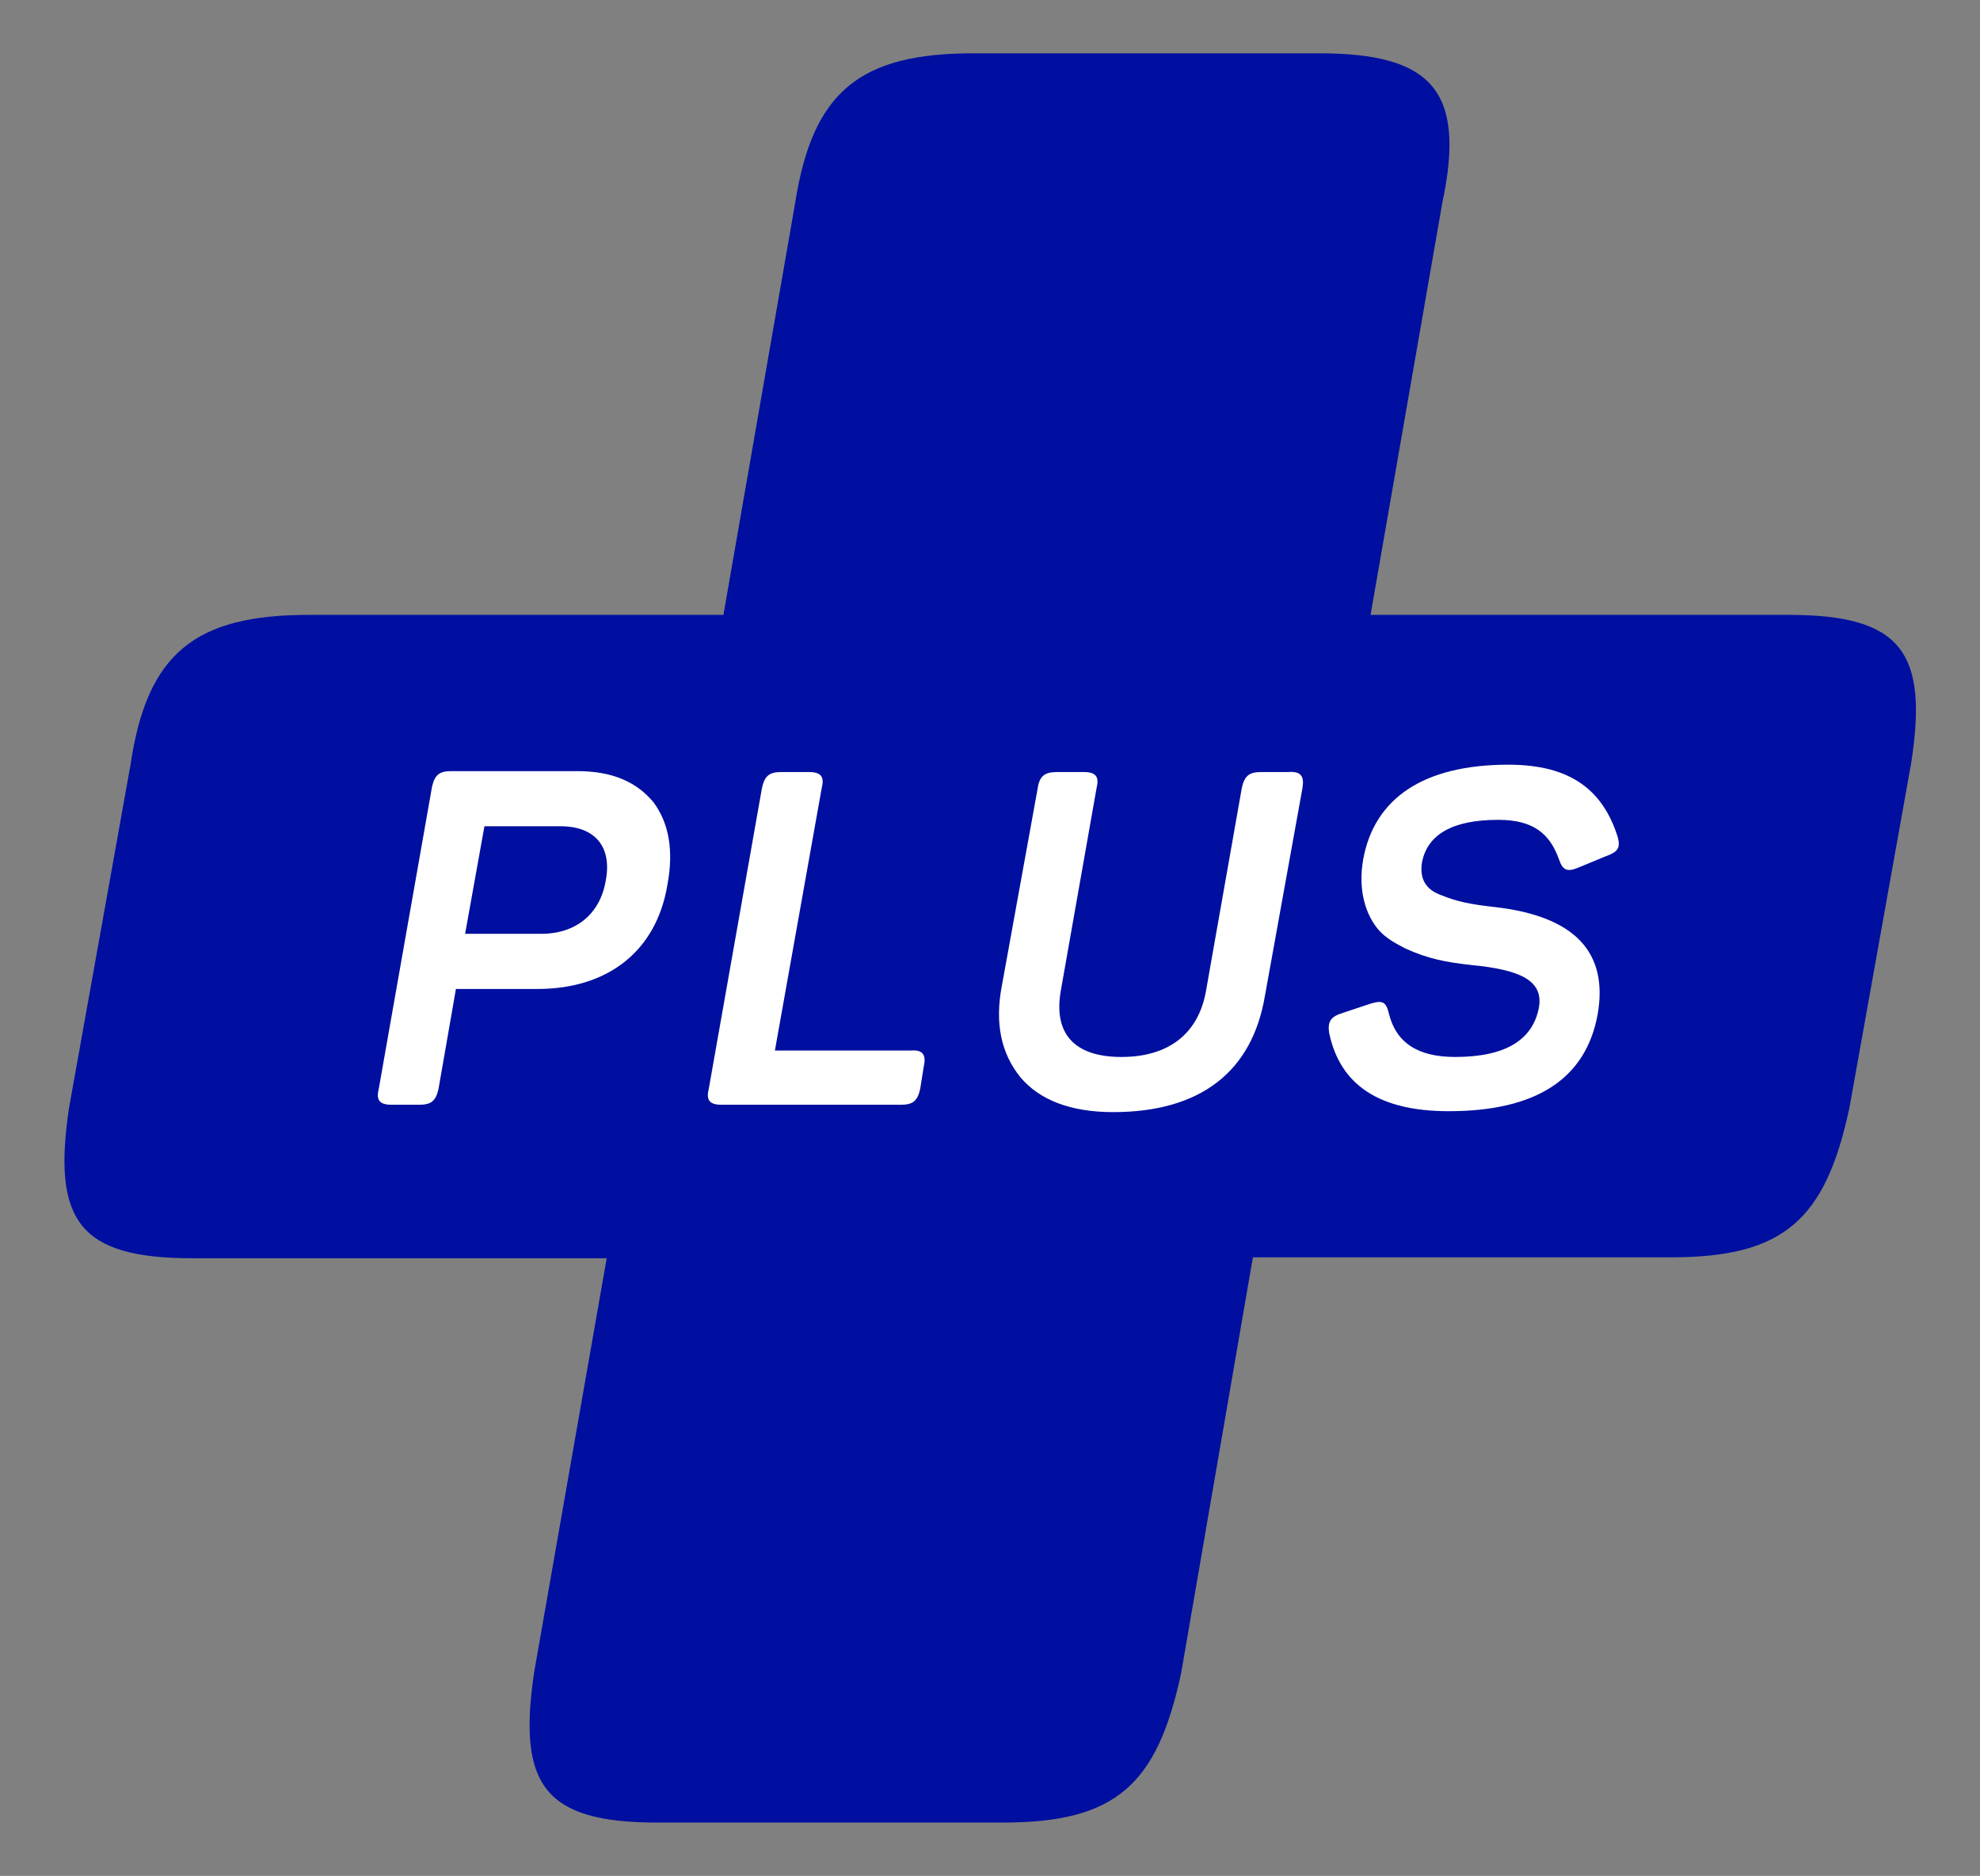 <?xml version="1.0" encoding="utf-8"?>
<!-- Generator: Adobe Illustrator 24.2.1, SVG Export Plug-In . SVG Version: 6.00 Build 0)  -->
<svg version="1.1" id="Capa_1" xmlns="http://www.w3.org/2000/svg" xmlns:xlink="http://www.w3.org/1999/xlink" x="0px" y="0px"
	 viewBox="0 0 215.4 204.1" style="enable-background:new 0 0 215.4 204.1;" xml:space="preserve">
<rect x="0" y="0" width="215.4" height="204.1" fill="#808080" stroke="none"/>
<style type="text/css">
	.st0{fill:#FFFFFF;}
	.st1{fill:#000F9F;}
</style>
<g>
	<rect x="29.1" y="75.6" class="st0" width="158.6" height="51.5"/>
	<path class="st1" d="M194.6,66.9h-45.5l7.8-44.8c2.6-12.2-1.1-16.3-13.4-16.3h-37.6c-12.3,0-17.5,4.1-19.4,16.3l-7.8,44.8H33.6
		C21.3,66.9,16,71,14.2,83.2l-6.7,37.4c-1.8,12.2,1.1,16.3,13.4,16.3h45.1L58.1,182c-1.8,12.2,1.1,16.3,13.4,16.3h37.6
		c12.3,0,16.8-4.1,19.4-16.3l7.8-45.2h45.5c12.3,0,16.8-4.1,19.4-16.3l6.7-37.4C209.8,71,206.9,66.9,194.6,66.9z M72.6,96.3
		c-1.2,7.2-6.5,11.3-14.1,11.3h-8.9l-1.9,10.9c-0.3,1.3-0.8,1.7-2.1,1.7h-3c-1.3,0-1.7-0.5-1.4-1.7L47,85.6c0.3-1.3,0.8-1.7,2.1-1.7
		h13.7c3.7,0,6.4,1.1,8.3,3.4C72.8,89.6,73.3,92.6,72.6,96.3L72.6,96.3z M100.5,116l-0.4,2.5c-0.3,1.3-0.8,1.7-2.1,1.7H78.5
		c-1.3,0-1.7-0.5-1.4-1.7l5.8-32.8c0.3-1.3,0.8-1.7,2.1-1.7h3c1.3,0,1.7,0.5,1.4,1.7l-5.1,28.6h14.8
		C100.3,114.2,100.8,114.7,100.5,116L100.5,116z M141.7,85.7l-4.1,22.7c-1.4,8.2-7,12.6-16.5,12.6c-4.6,0-8-1.3-10.1-3.8
		c-2.1-2.6-2.8-5.9-2-10l3.9-21.5c0.2-1.3,0.8-1.7,2.1-1.7h2.9c1.3,0,1.7,0.5,1.4,1.7l-3.9,22.1c-0.8,4.6,1.4,7.2,6.6,7.2
		c5.2,0,8.4-2.6,9.2-7.2l3.9-22.1c0.3-1.3,0.8-1.7,2.1-1.7h2.9C141.5,83.9,141.9,84.4,141.7,85.7L141.7,85.7z M174.6,93.2l-2.9,1.2
		c-1.2,0.5-1.7,0.3-2.1-0.9c-1-2.8-2.8-4.3-6.6-4.3c-5,0-7.7,1.6-8.3,4.6c-0.3,1.8,0.4,3,2.1,3.6c1.7,0.7,3.2,1,5.9,1.3
		c8.6,1,12.3,4.9,11.1,11.7c-1.3,7-6.7,10.5-16.2,10.5c-7.5,0-11.8-2.8-13-8.5c-0.2-1.3,0.2-1.8,1.5-2.2l3-1c1.3-0.4,1.7-0.2,2,1.1
		c0.8,3.2,3.2,4.7,7.2,4.7c5.4,0,8.4-1.8,9.1-5.3c0.6-3.1-2.2-4.2-7.3-4.7c-2.8-0.3-4.8-0.7-7.2-1.8c-1.2-0.6-2.2-1.2-2.9-2
		c-1.4-1.6-2.3-4.3-1.7-7.7c1.2-6.6,6.5-10.3,15.8-10.3c6.8,0,10.3,2.8,11.9,7.9C176.3,92.3,176,92.7,174.6,93.2L174.6,93.2z
		 M61,89.9h-8.3l-2.1,11.7h8.3c3.8,0,6.4-2.2,7-5.8C66.6,92.1,64.7,89.9,61,89.9L61,89.9z"/>
</g>
</svg>
